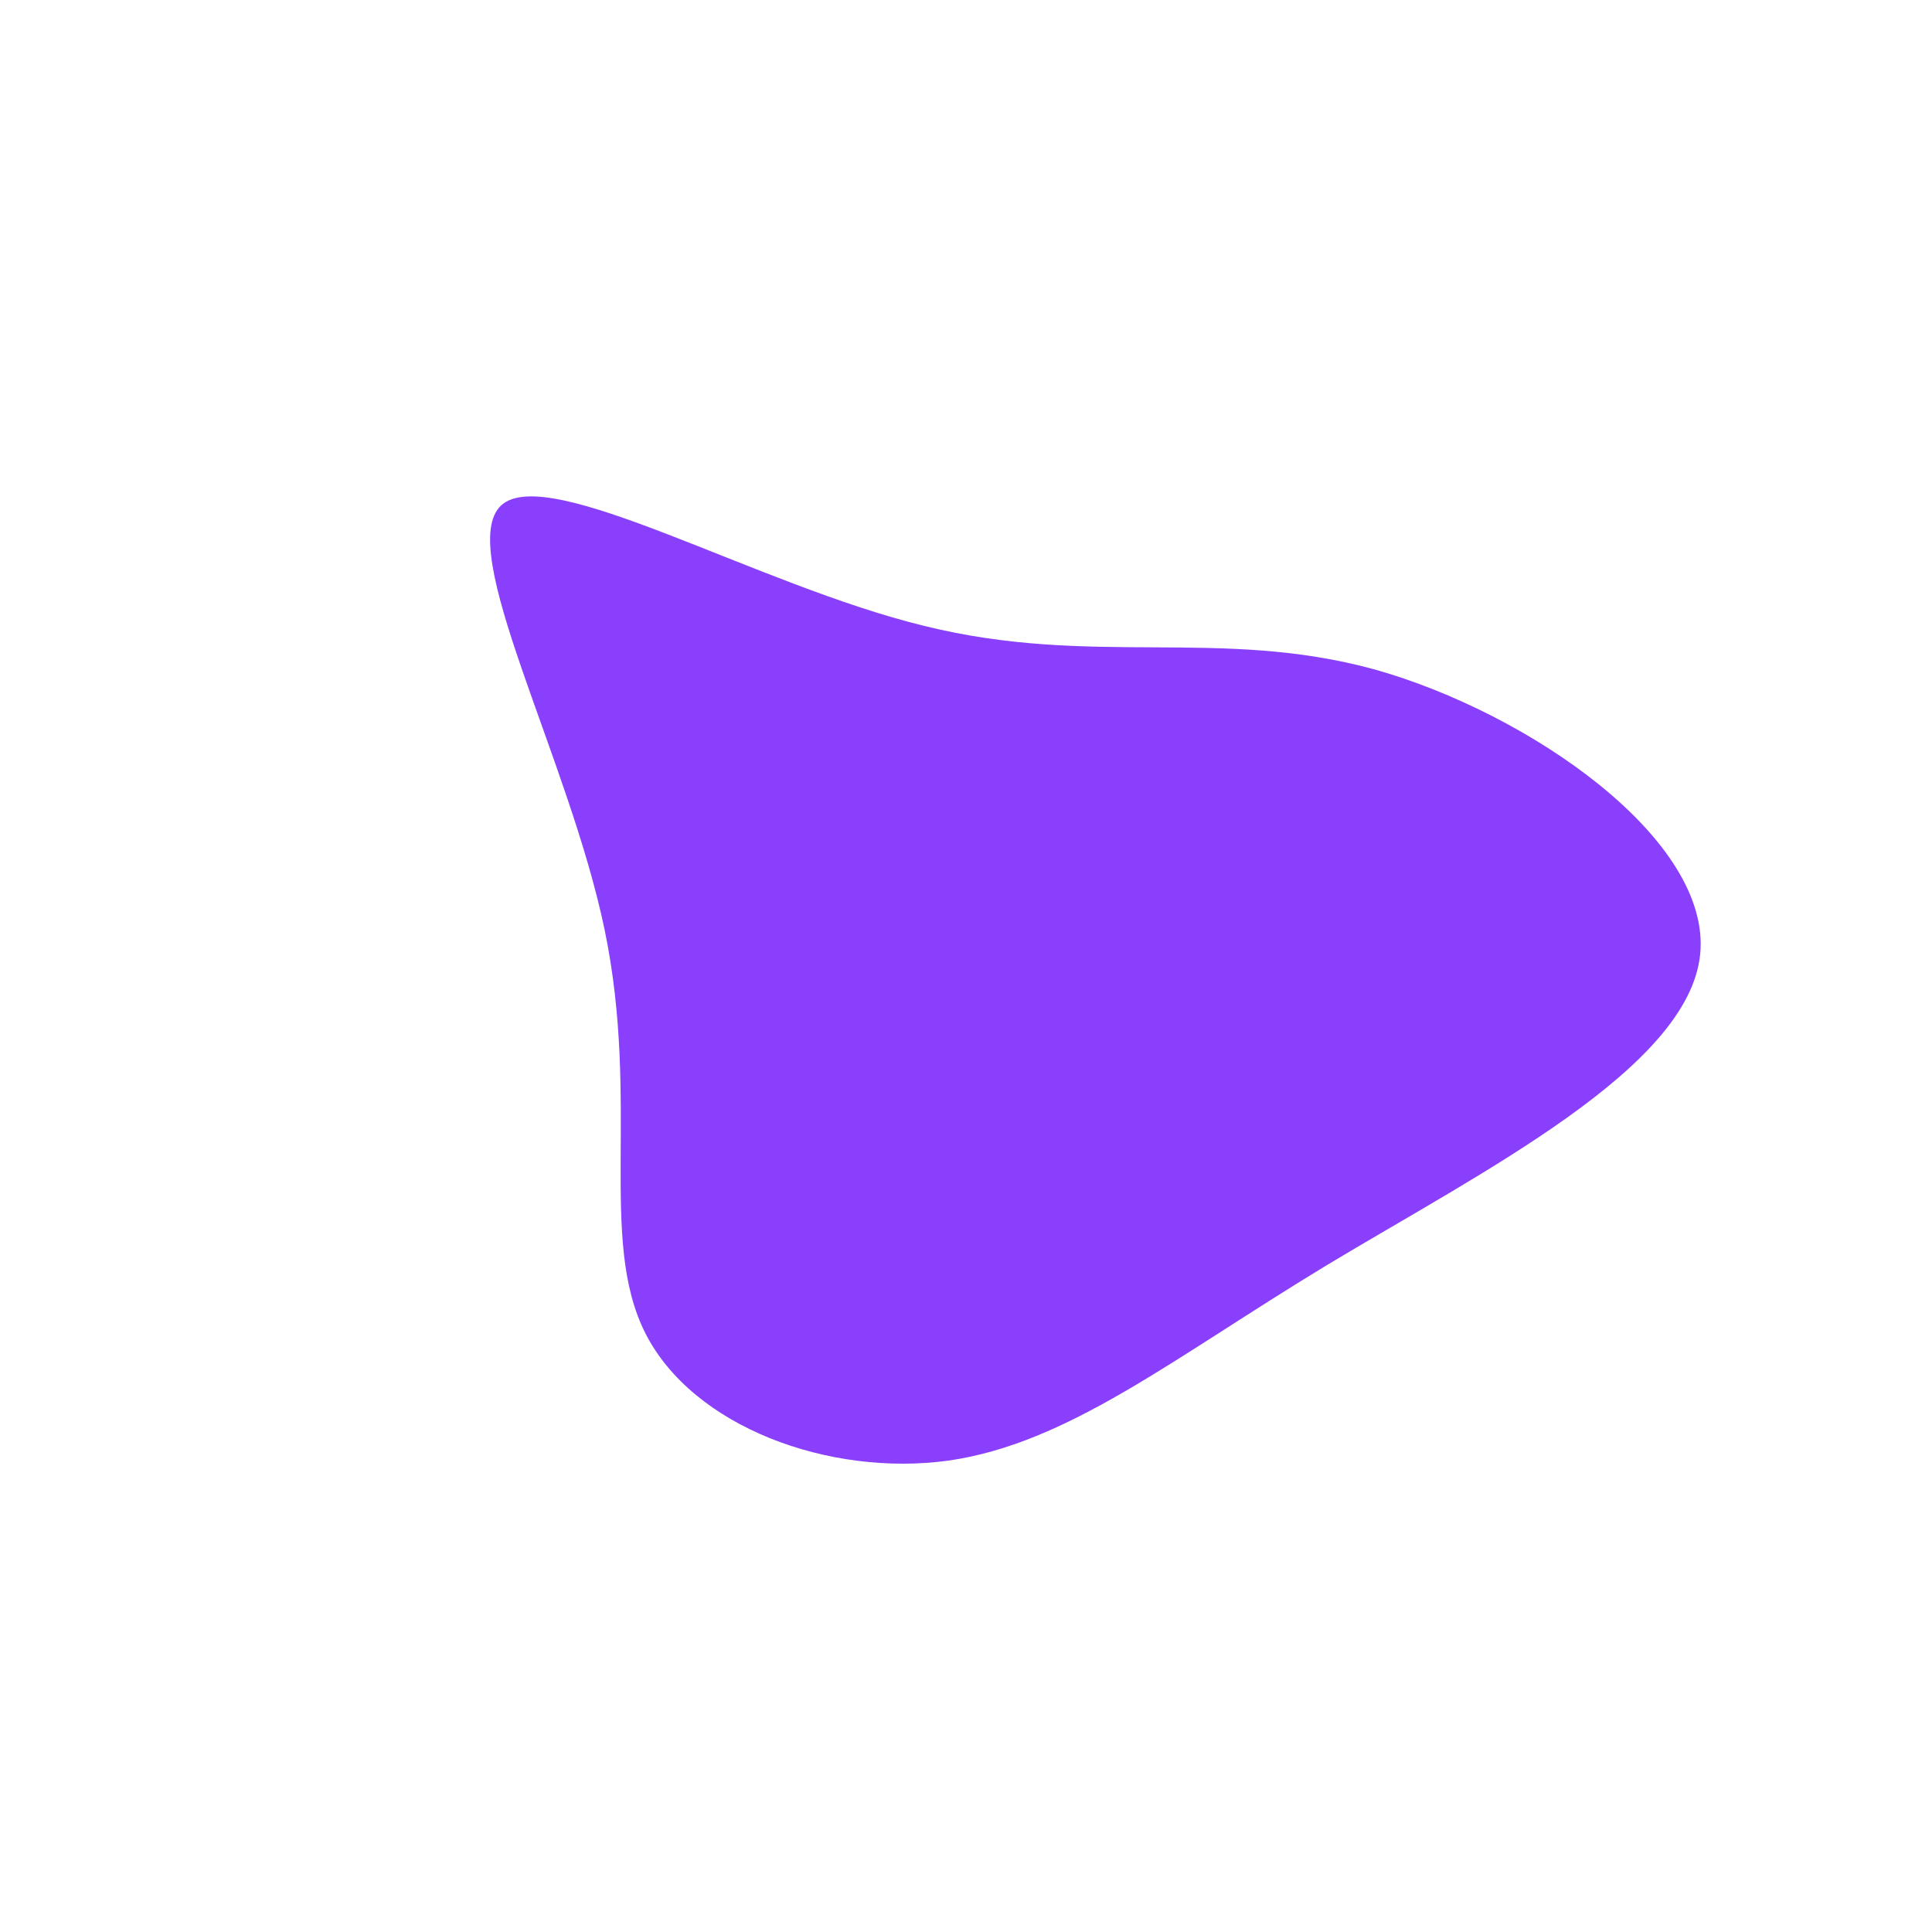 <?xml version="1.0" standalone="no"?>
<svg viewBox="0 0 200 200" xmlns="http://www.w3.org/2000/svg">
  <path fill="#8A3FFC" d="M42.3,-30.7C58.3,-26.2,77.2,-13.1,76,-1.2C74.8,10.6,53.4,21.3,37.3,31C21.3,40.7,10.6,49.4,-1.8,51.2C-14.2,52.9,-28.3,47.7,-33.2,38C-38.1,28.3,-33.7,14.2,-37.4,-3.7C-41.1,-21.6,-53,-43.2,-48.1,-47.7C-43.2,-52.1,-21.6,-39.4,-4.3,-35.2C13.1,-30.9,26.2,-35.1,42.3,-30.7Z" transform="translate(100 100)" />
</svg>
